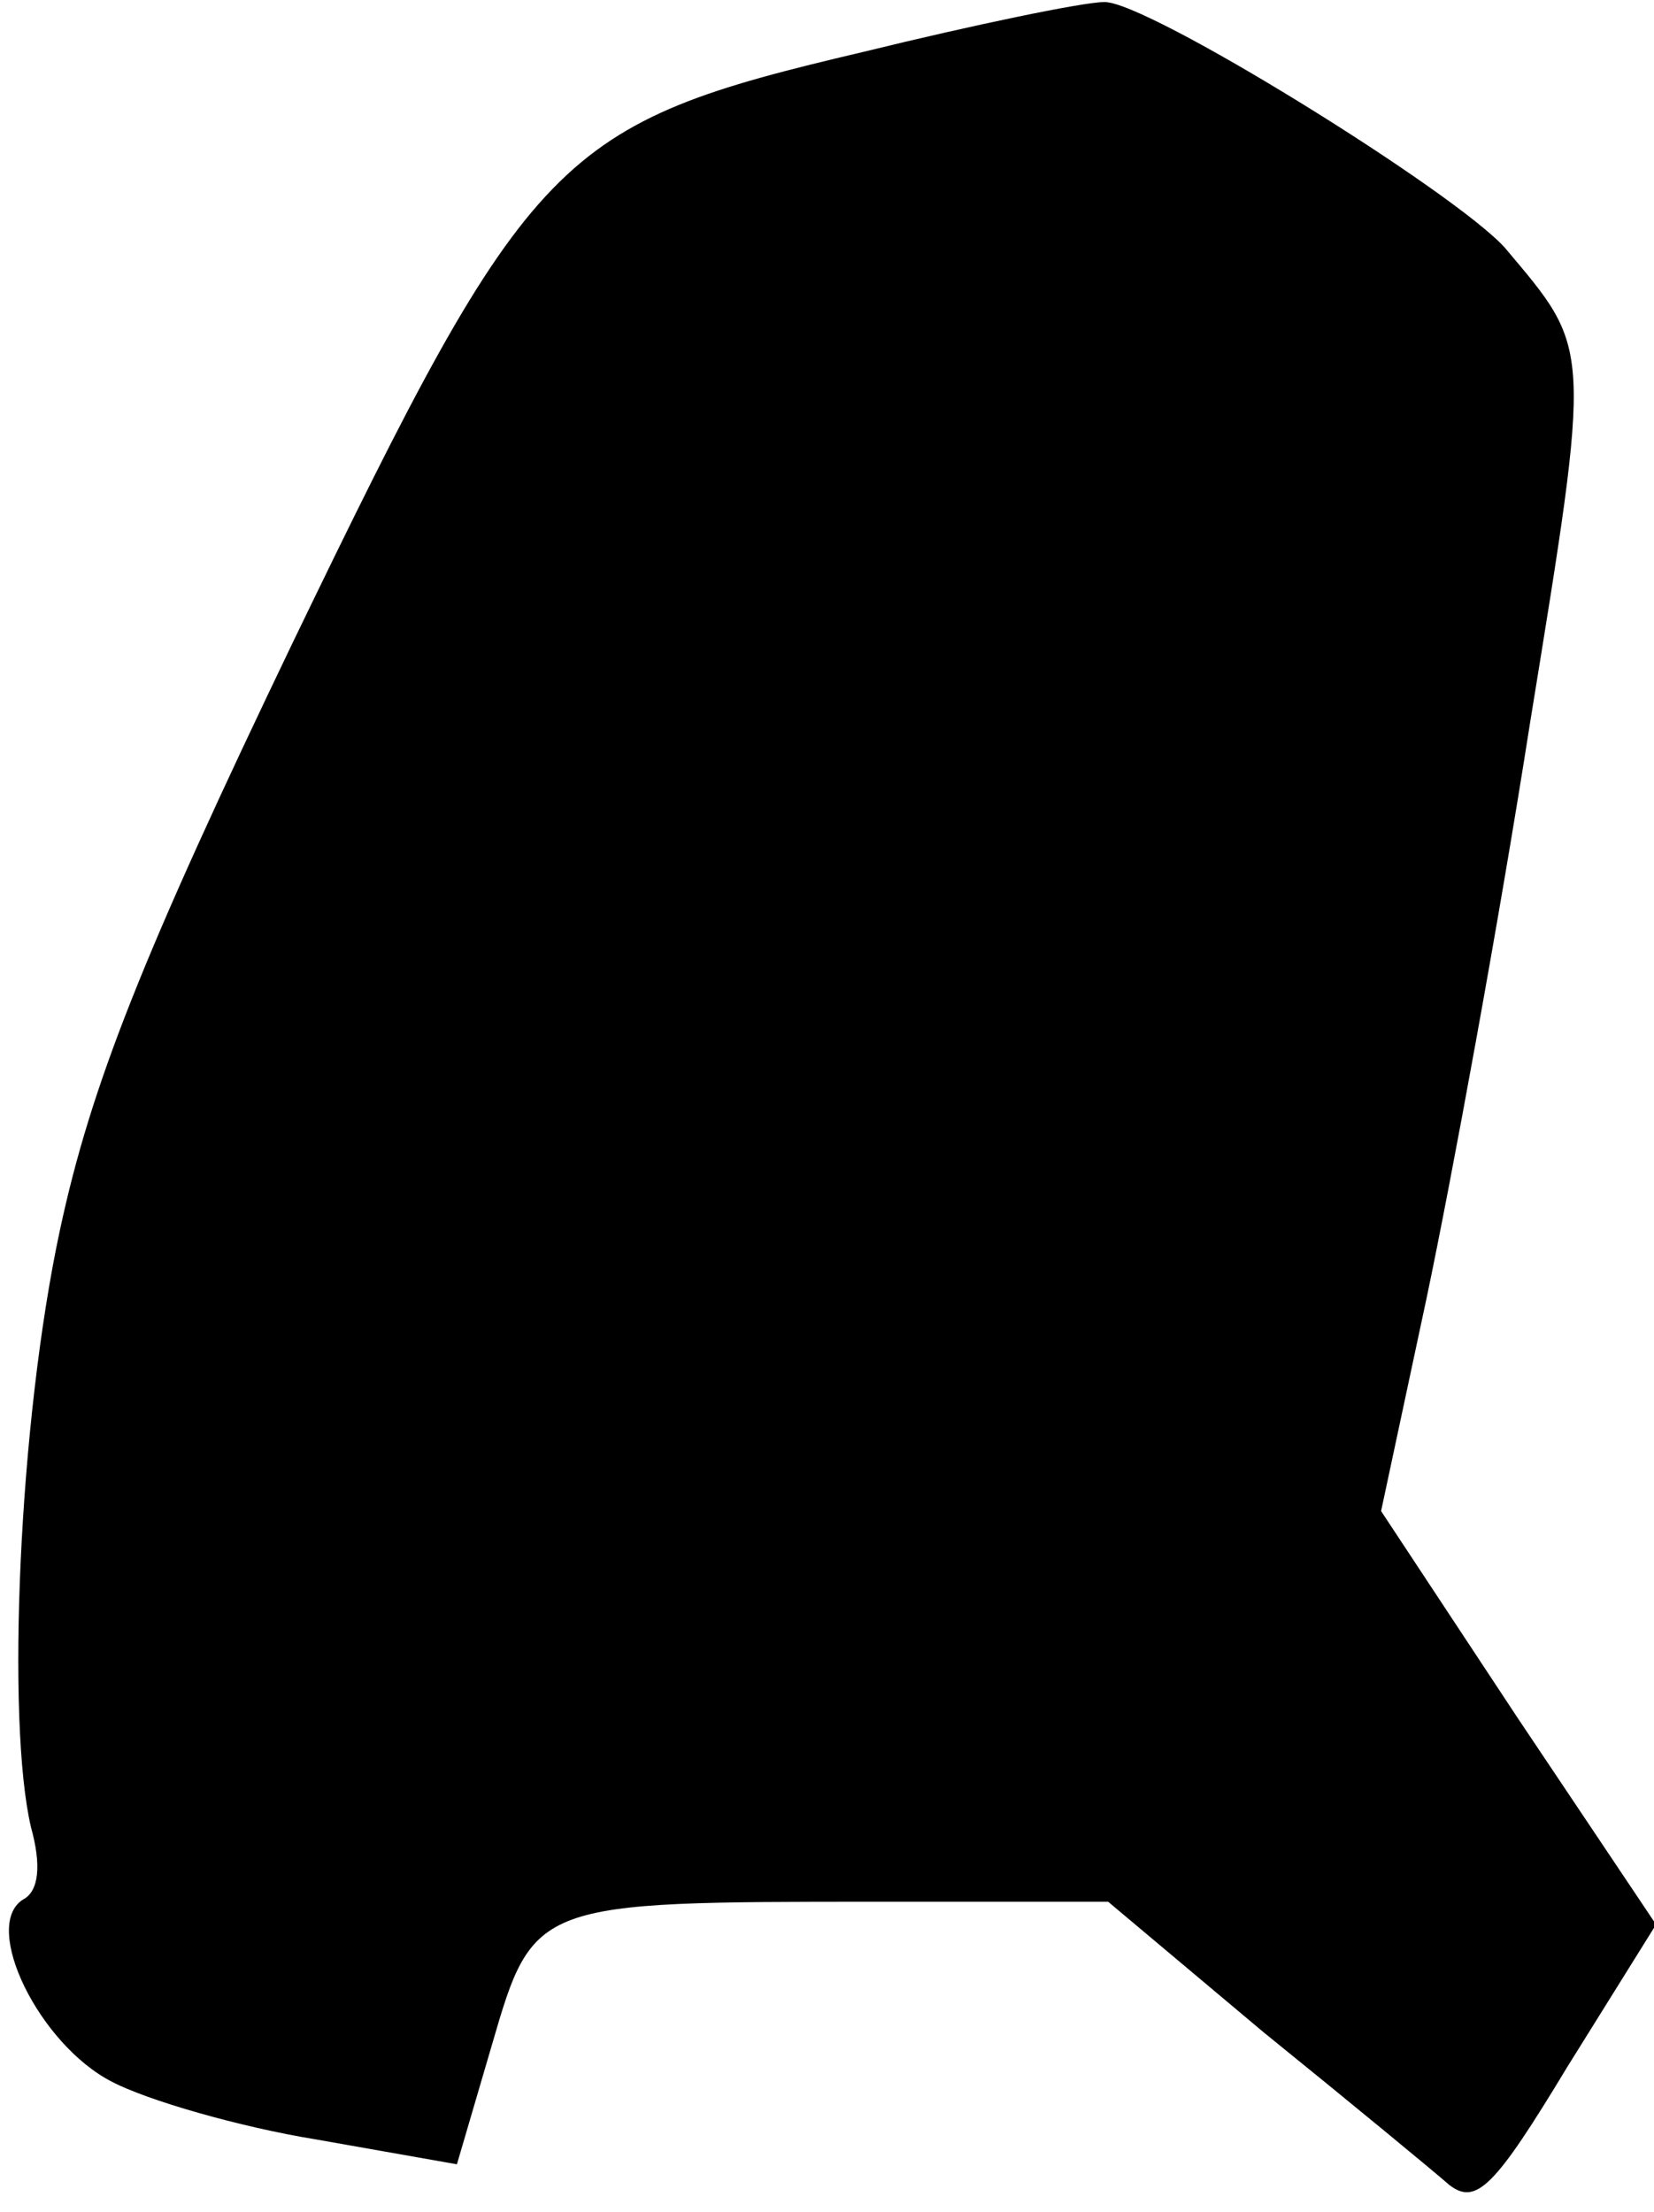 <?xml version="1.0" standalone="no"?>
<!DOCTYPE svg PUBLIC "-//W3C//DTD SVG 20010904//EN"
 "http://www.w3.org/TR/2001/REC-SVG-20010904/DTD/svg10.dtd">
<svg version="1.0" xmlns="http://www.w3.org/2000/svg"
 width="80pt" height="107pt" viewBox="0 0 80 107"
 preserveAspectRatio="xMidYMid meet">
<g transform="translate(0,107) scale(0.1,-0.1)"
fill="#000000" stroke="none">
<path fill="#000000" stroke="none" d="M418 1045 c-149 -35 -161 -47 -276
-285 -73 -152 -98 -215 -113 -285 -20 -93 -26 -238 -14 -289 5 -18 4 -31 -4
-35 -20 -13 8 -70 43 -88 17 -9 62 -22 99 -28 l68 -12 17 58 c20 69 21 69 186
69 l112 0 75 -63 c42 -34 82 -67 90 -74 13 -10 22 -1 57 57 l43 69 -67 100
-66 100 22 103 c12 57 35 182 50 278 30 185 30 180 -12 230 -24 27 -174 120
-194 119 -10 0 -63 -11 -116 -24z"/>
</g>
</svg>
